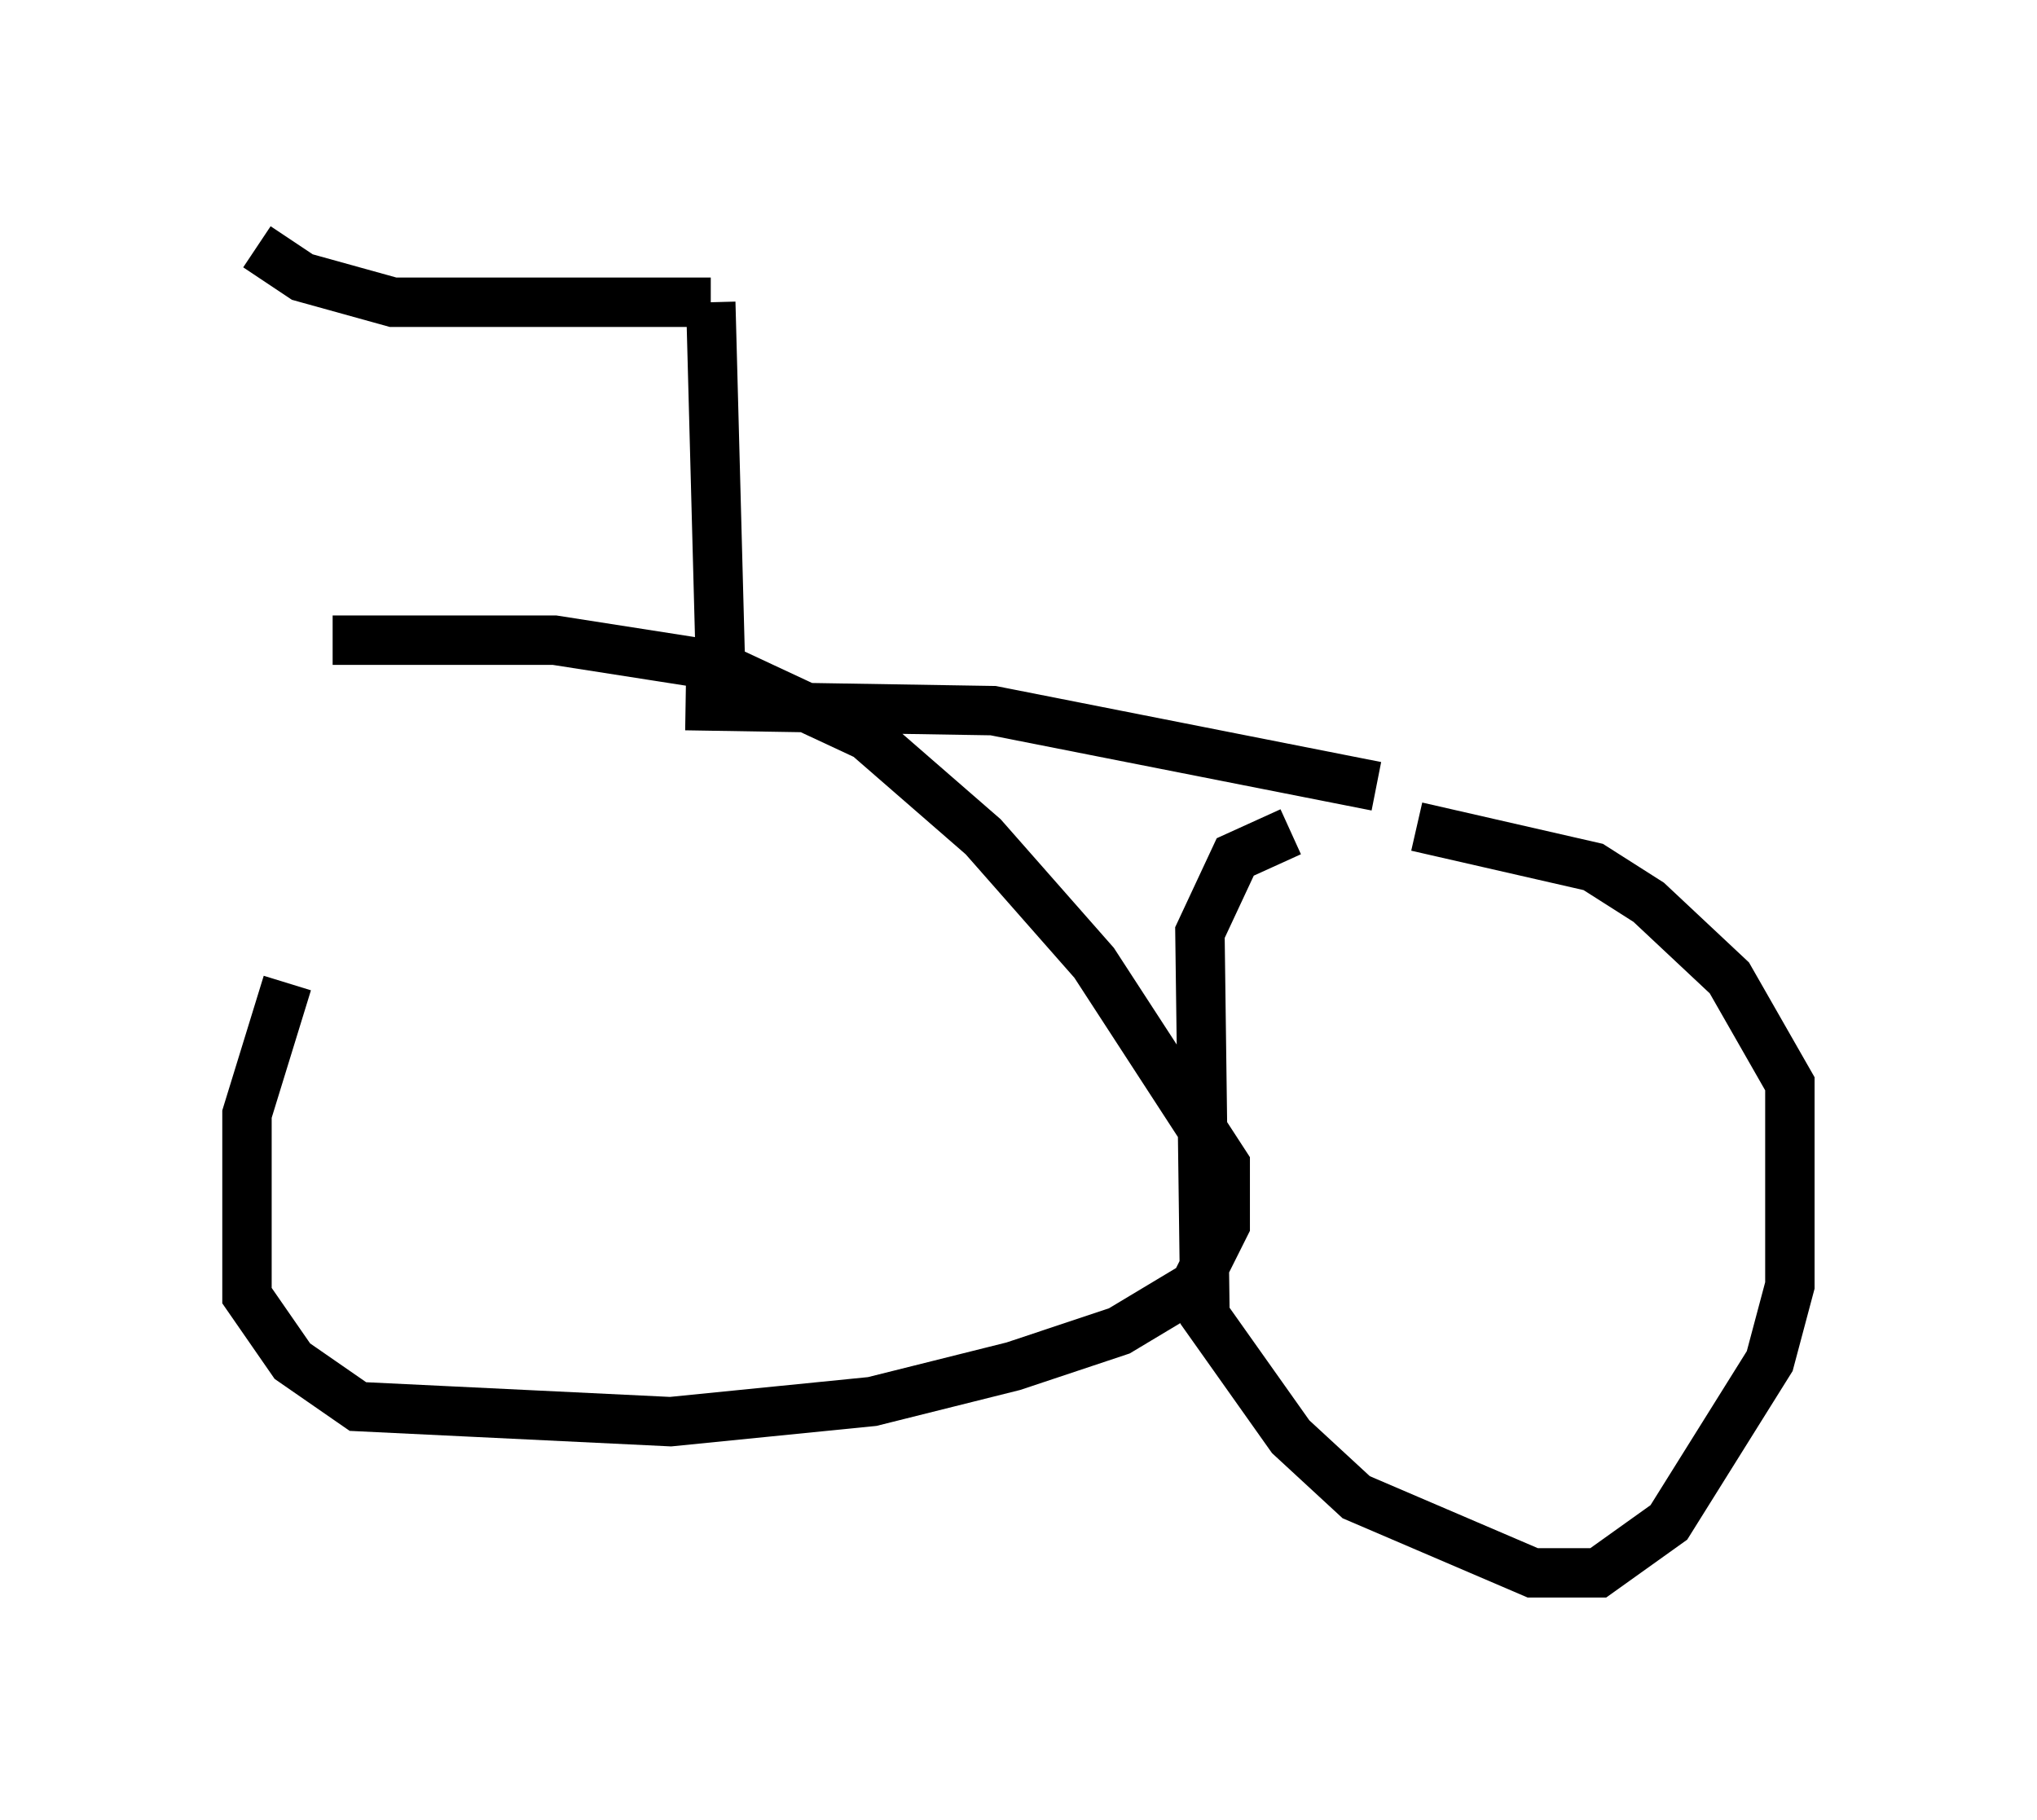 <?xml version="1.0" encoding="utf-8" ?>
<svg baseProfile="full" height="36.848" version="1.1" width="41.238" xmlns="http://www.w3.org/2000/svg" xmlns:ev="http://www.w3.org/2001/xml-events" xmlns:xlink="http://www.w3.org/1999/xlink"><defs /><rect fill="white" height="36.848" width="41.238" x="0" y="0" /><path d="M7.348, 19.394 m-1.531, 0.51 l-0.817, 2.654 0.0, 3.675 l0.919, 1.327 1.327, 0.919 l6.329, 0.306 4.083, -0.408 l2.858, -0.715 2.144, -0.715 l1.531, -0.919 0.613, -1.225 l0.0, -1.225 -2.654, -4.083 l-2.246, -2.552 -2.348, -2.042 l-3.063, -1.429 -3.267, -0.51 l-4.492, 0.0 m19.396, 3.879 l-1.123, 0.51 -0.715, 1.531 l0.102, 7.758 1.735, 2.45 l1.327, 1.225 3.573, 1.531 l1.327, 0.0 1.429, -1.021 l2.042, -3.267 0.408, -1.531 l0.0, -4.083 -1.225, -2.144 l-1.633, -1.531 -1.123, -0.715 l-3.573, -0.817 m-14.802, -2.45 l6.227, 0.102 7.758, 1.531 m-13.271, -2.144 l-0.204, -7.656 m0.0, 0.0 l-6.431, 0.0 -1.838, -0.51 l-0.919, -0.613 " fill="none" stroke="black" stroke-width="1" /></svg>